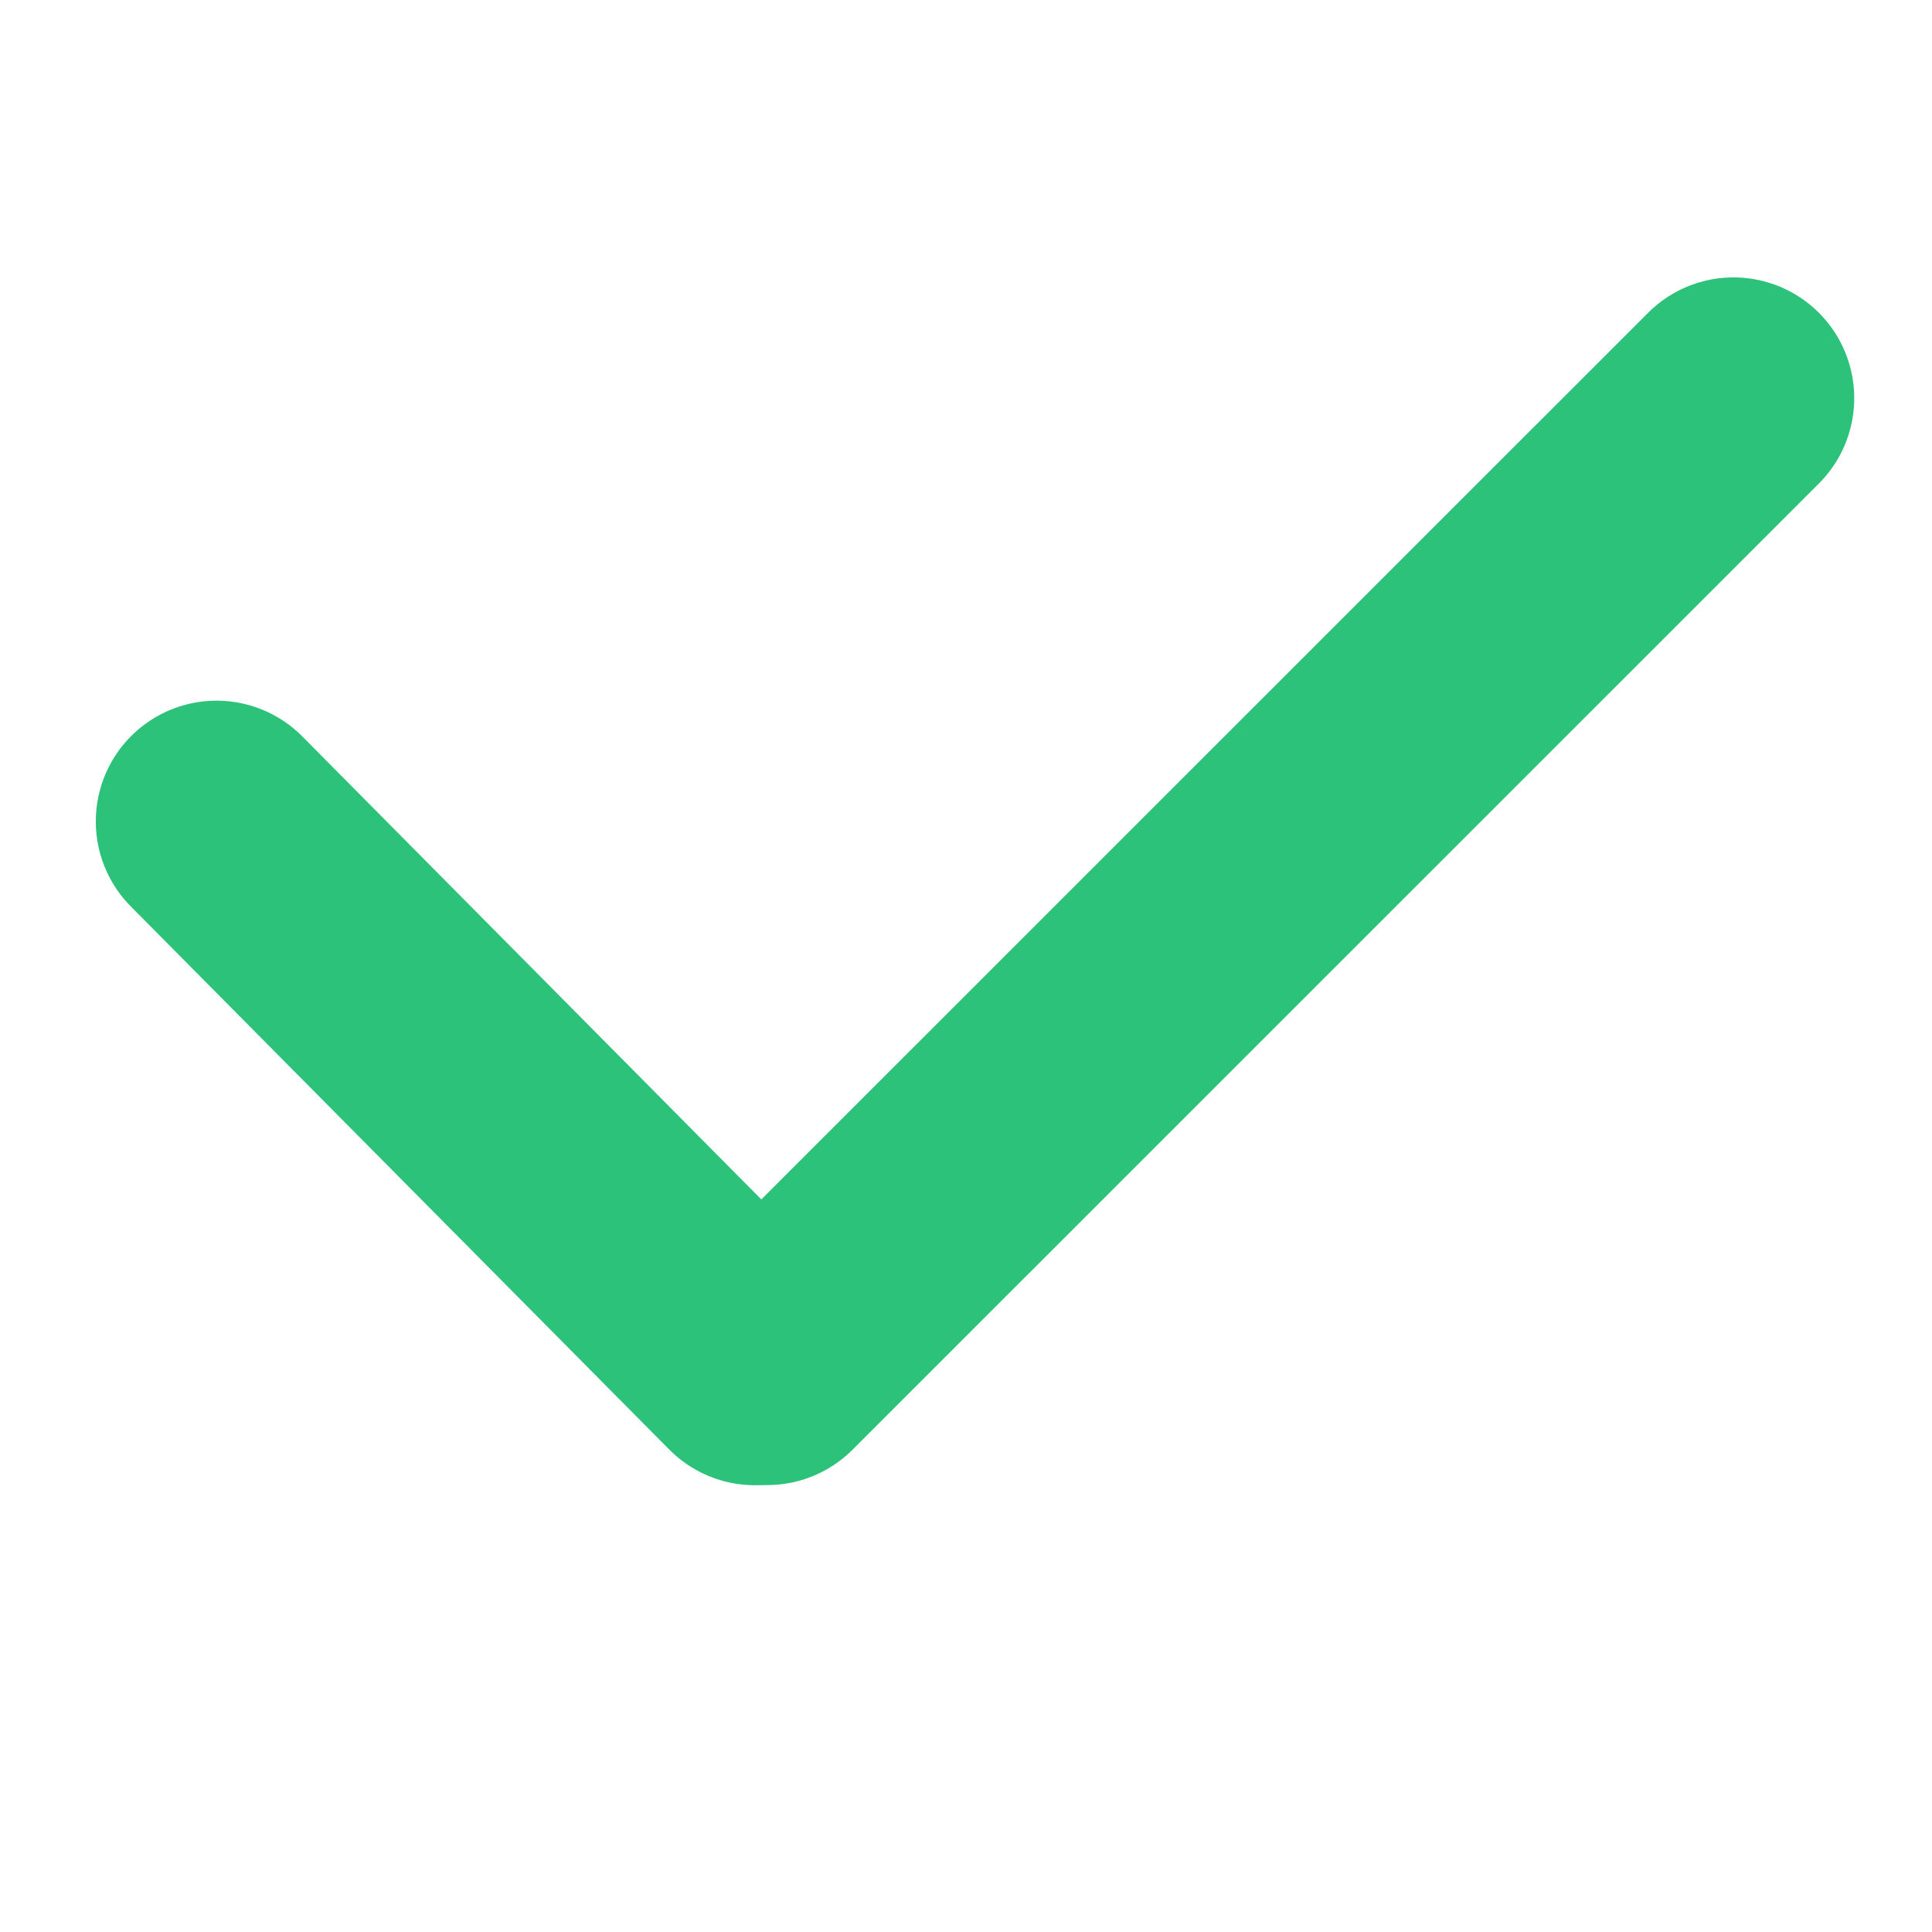 <?xml version="1.0" encoding="utf-8"?>
<!-- Generator: Adobe Illustrator 16.0.0, SVG Export Plug-In . SVG Version: 6.00 Build 0)  -->
<!DOCTYPE svg PUBLIC "-//W3C//DTD SVG 1.1//EN" "http://www.w3.org/Graphics/SVG/1.1/DTD/svg11.dtd">
<svg version="1.1" id="Layer_1" xmlns="http://www.w3.org/2000/svg" xmlns:xlink="http://www.w3.org/1999/xlink" x="0px" y="0px"
	 width="12px" height="12px" viewBox="0 0 12 12" enable-background="new 0 0 12 12" xml:space="preserve">
<g>
	
		<line fill="none" stroke="#2DC27A" stroke-width="1.5" stroke-linecap="round" stroke-linejoin="round" stroke-miterlimit="10" x1="10.767" y1="2.473" x2="4.765" y2="8.474"/>
	
		<line fill="none" stroke="#2DC27A" stroke-width="1.5" stroke-linecap="round" stroke-linejoin="round" stroke-miterlimit="10" x1="1.345" y1="5.102" x2="4.689" y2="8.475"/>
</g>
<g display="none">
	
		<line display="inline" fill="none" stroke="#D2D6DC" stroke-width="1.5" stroke-linecap="round" stroke-linejoin="round" stroke-miterlimit="10" x1="2.569" y1="2.473" x2="9.93" y2="9.833"/>
	
		<line display="inline" fill="none" stroke="#D2D6DC" stroke-width="1.5" stroke-linecap="round" stroke-linejoin="round" stroke-miterlimit="10" x1="2.569" y1="9.833" x2="9.93" y2="2.473"/>
</g>
</svg>

